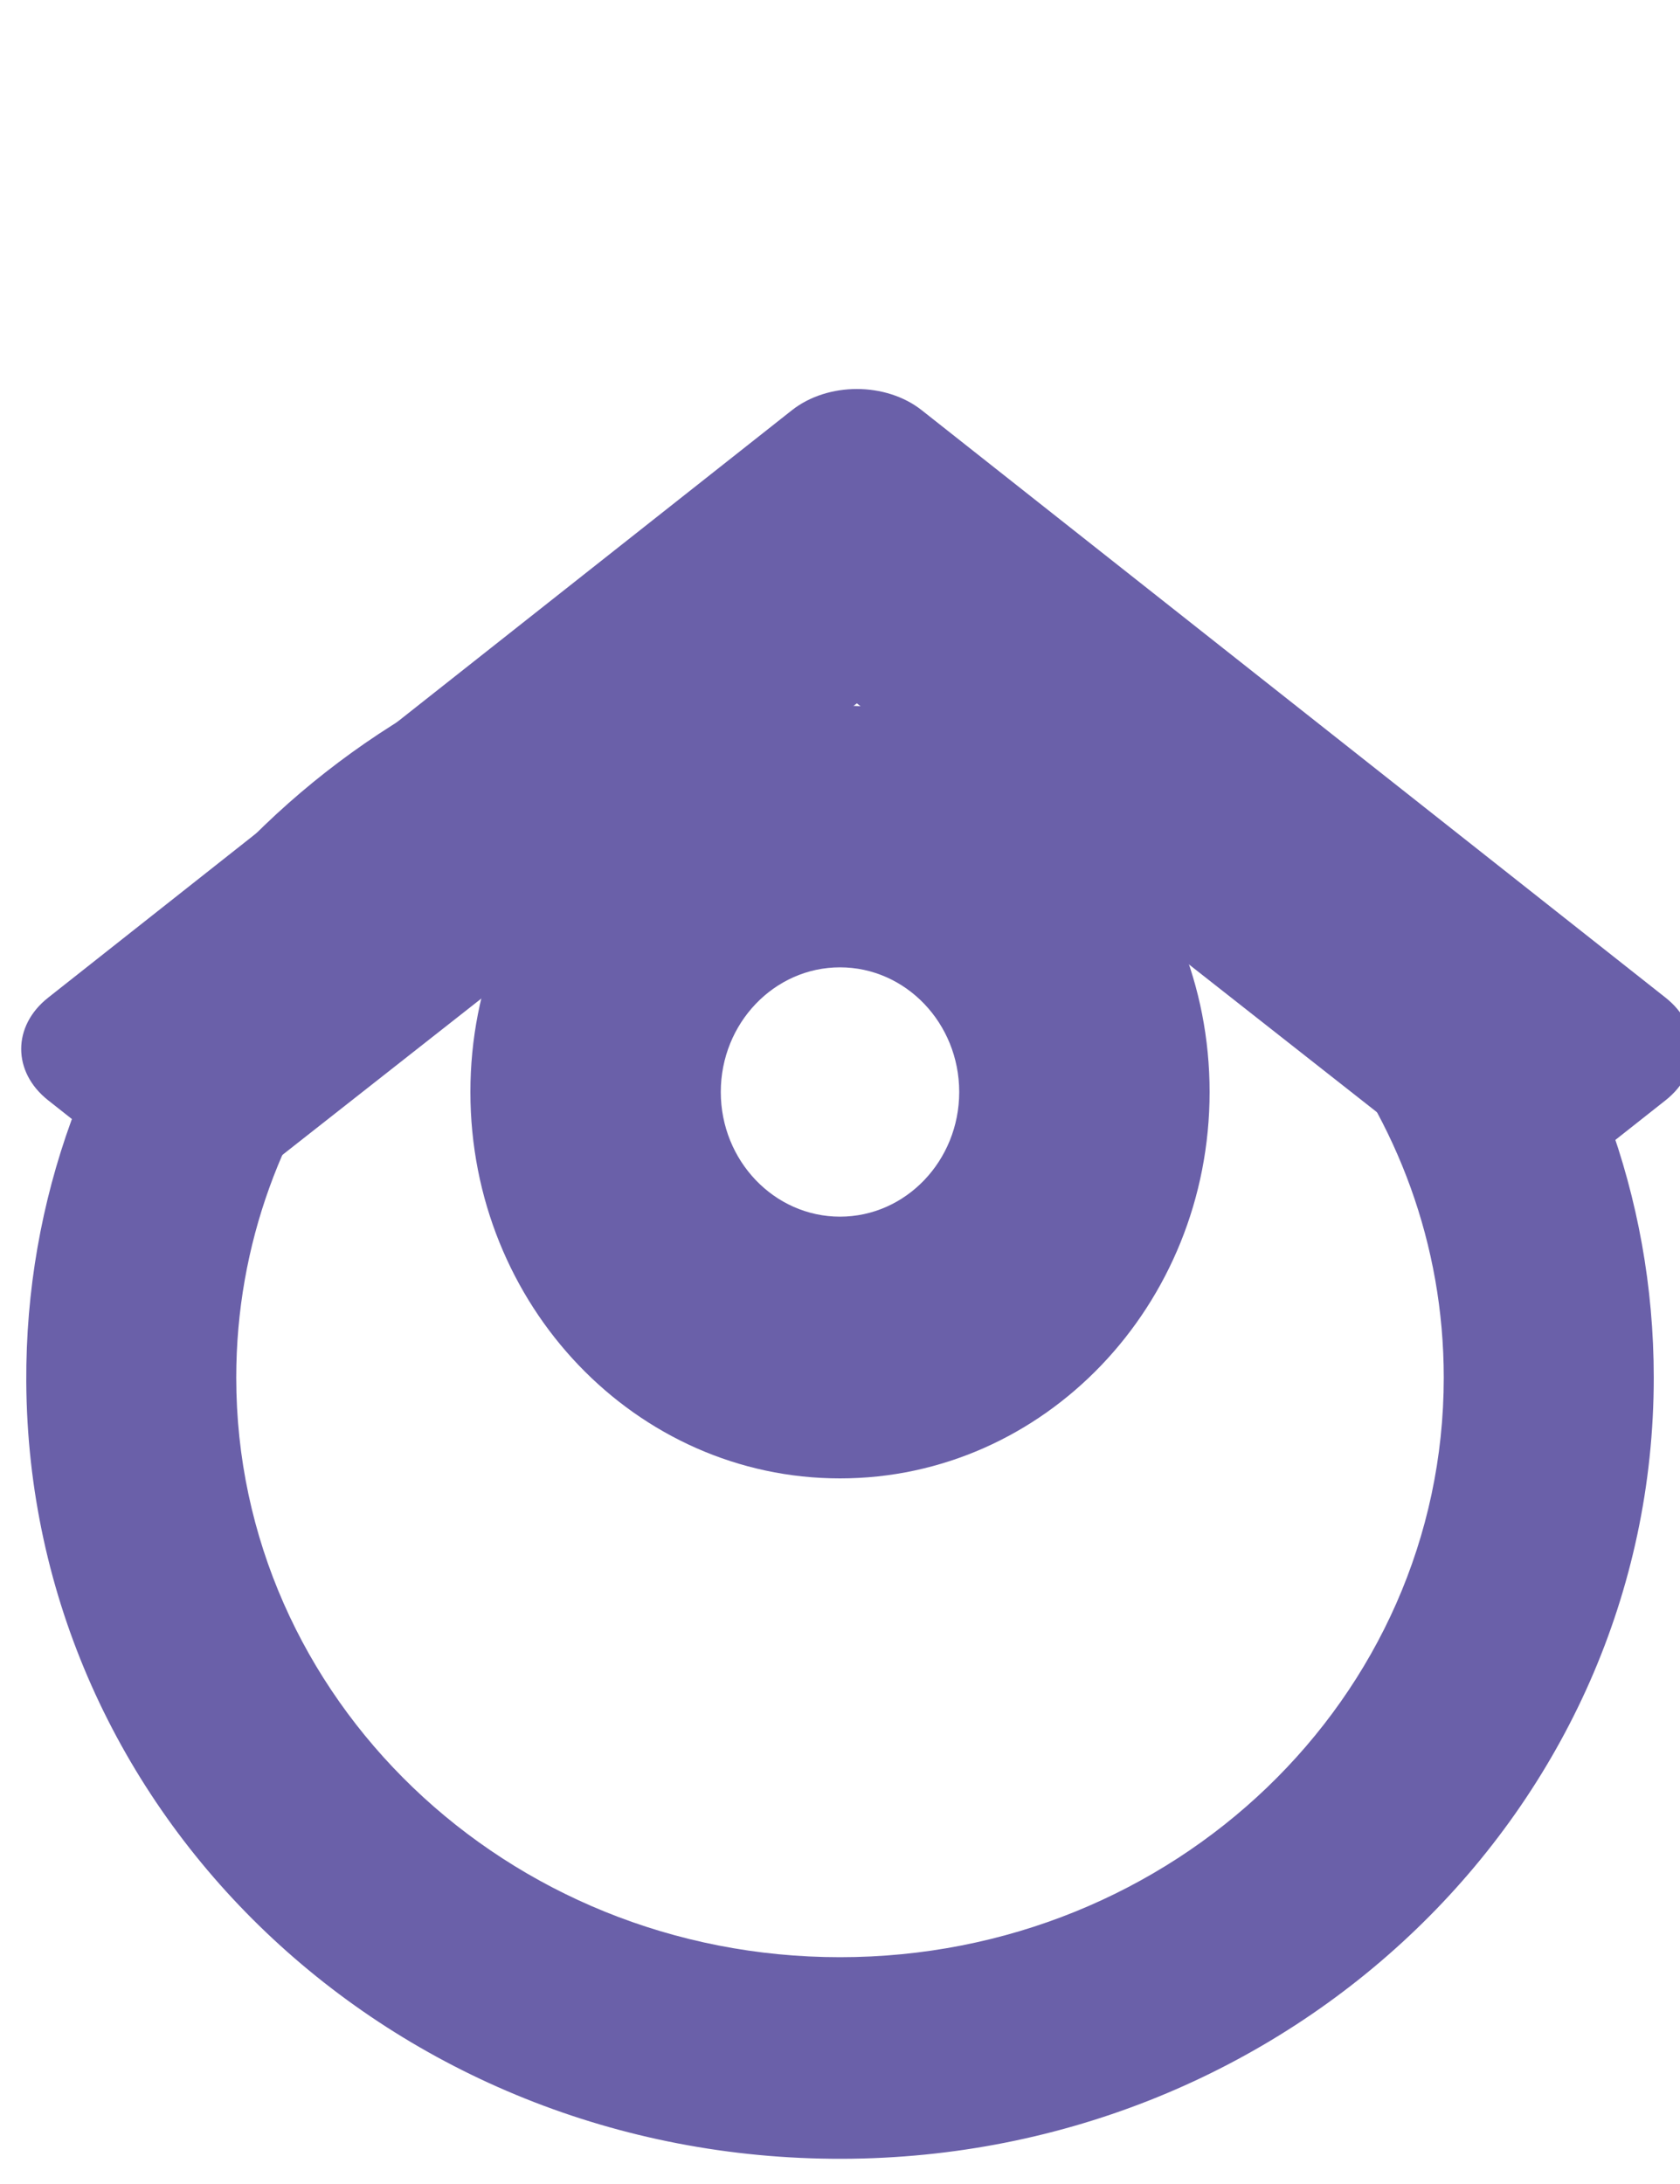 <svg width="50" height="65" viewBox="0 0 50 65" fill="none" xmlns="http://www.w3.org/2000/svg">
    <g clip-path="url(#clip0)">
        <path
            d="M27.434 12.21L49.571 29.693C50.638 30.536 50.638 31.903 49.571 32.746L46.989 34.785C45.923 35.627 44.196 35.629 43.127 34.789L25.501 20.933L7.875 34.789C6.807 35.629 5.08 35.627 4.014 34.785L1.432 32.746C0.364 31.903 0.364 30.536 1.432 29.693L23.568 12.21C24.636 11.367 26.367 11.367 27.434 12.21Z"
            fill="#6A60A9" />
    </g>
    <path
        d="M28.125 20.662V22.223C28.125 23.236 28.836 24.113 29.852 24.386C37.422 26.416 42.969 33.08 42.969 41C42.969 50.533 34.932 58.25 25 58.25C15.069 58.25 7.031 50.535 7.031 41C7.031 33.081 12.577 26.416 20.148 24.386C21.164 24.113 21.875 23.236 21.875 22.223V20.662C21.875 19.189 20.426 18.117 18.941 18.484C8.457 21.076 0.722 30.238 0.782 41.125C0.852 53.974 11.668 64.277 25.052 64.25C38.404 64.223 49.219 53.824 49.219 41C49.219 30.159 41.49 21.052 31.034 18.478C29.558 18.115 28.125 19.199 28.125 20.662Z"
        fill="#6A60A9" />
    <path
        d="M25 21C18.925 21 14 26.149 14 32.5C14 38.851 18.925 44 25 44C31.075 44 36 38.851 36 32.5C36 26.149 31.075 21 25 21ZM28.548 32.5C28.548 34.545 26.957 36.21 25 36.21C23.043 36.21 21.452 34.545 21.452 32.5C21.452 30.454 23.043 28.79 25 28.79C26.957 28.79 28.548 30.454 28.548 32.5Z"
        fill="#6A60A9" />
    <defs>
        <clipPath id="clip0">
            <rect width="50" height="48" fill="white" />
        </clipPath>
    </defs>
</svg>
